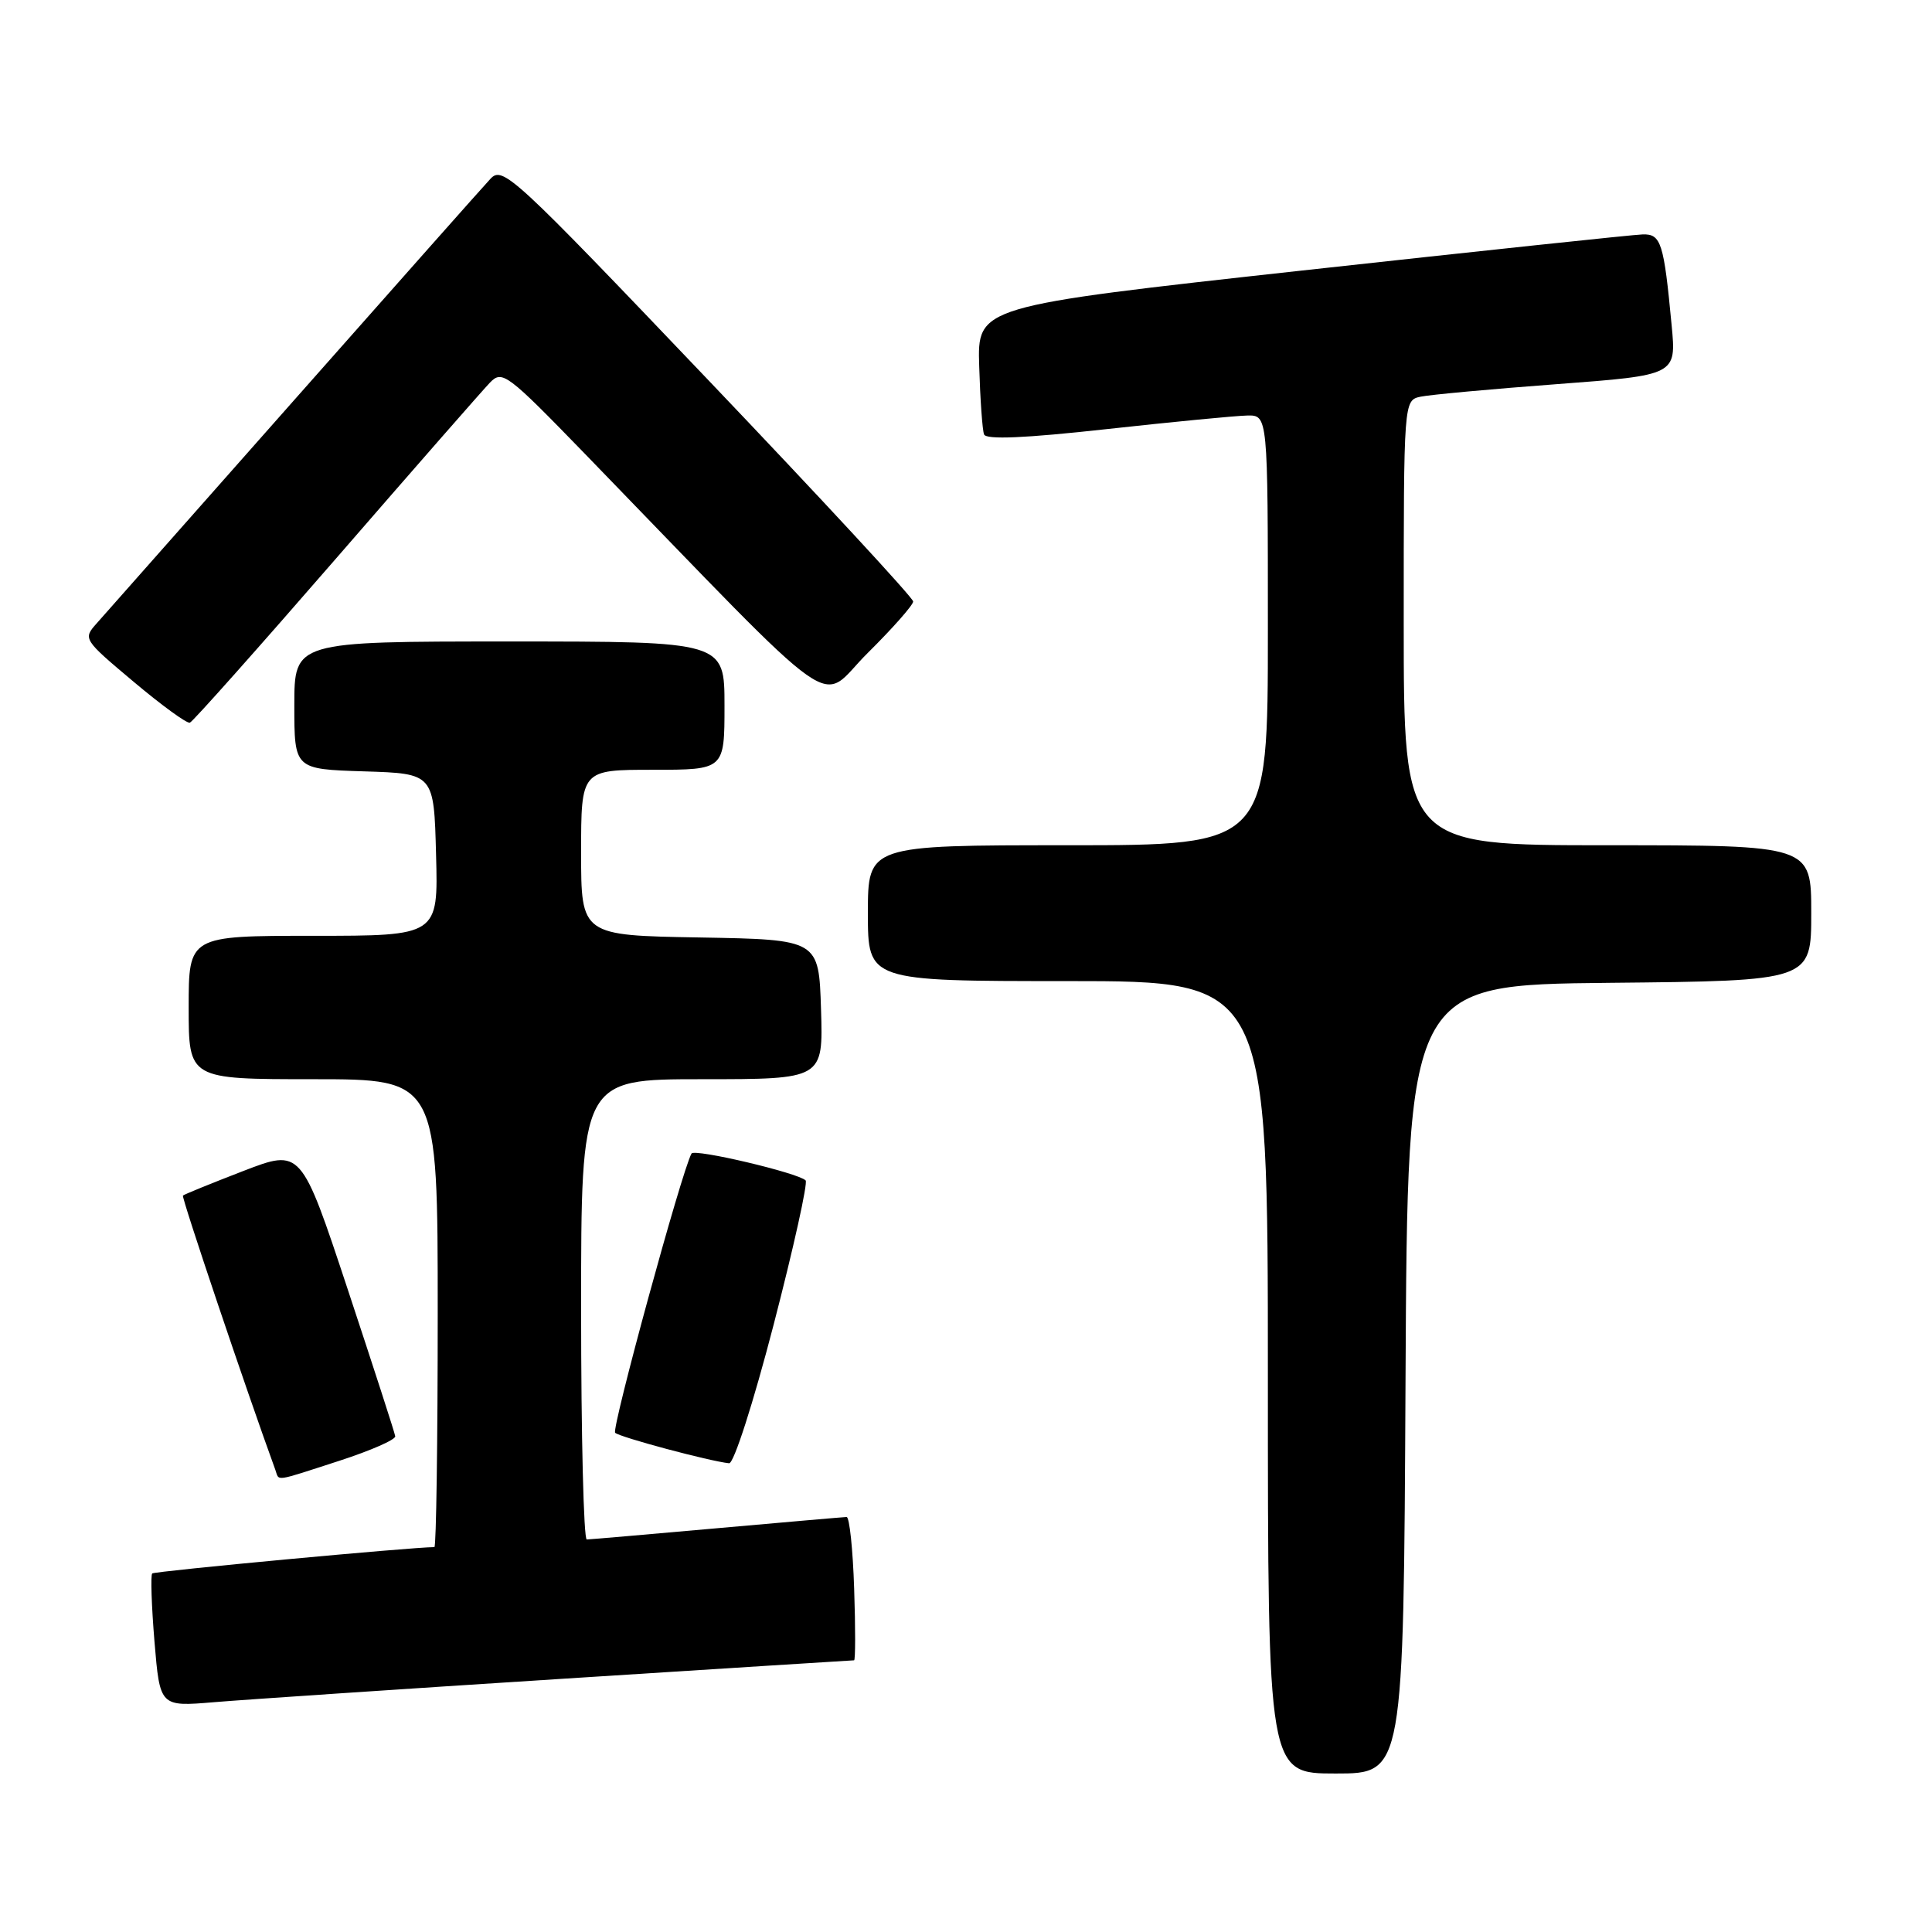 <?xml version="1.0" encoding="UTF-8" standalone="no"?>
<!DOCTYPE svg PUBLIC "-//W3C//DTD SVG 1.1//EN" "http://www.w3.org/Graphics/SVG/1.1/DTD/svg11.dtd" >
<svg xmlns="http://www.w3.org/2000/svg" xmlns:xlink="http://www.w3.org/1999/xlink" version="1.1" viewBox="0 0 256 256">
 <g >
 <path fill="currentColor"
d=" M 186.24 182.75 C 186.50 130.50 186.50 130.50 213.25 130.23 C 240.00 129.97 240.00 129.97 240.00 120.98 C 240.00 112.00 240.00 112.00 213.00 112.00 C 186.00 112.00 186.00 112.00 186.00 82.52 C 186.00 53.04 186.00 53.04 188.25 52.56 C 189.49 52.30 197.62 51.55 206.31 50.90 C 222.13 49.71 222.13 49.71 221.50 43.10 C 220.47 32.16 220.10 30.99 217.67 31.06 C 216.48 31.09 196.15 33.25 172.50 35.85 C 129.50 40.59 129.50 40.59 129.75 48.54 C 129.88 52.92 130.17 56.97 130.39 57.56 C 130.66 58.28 135.78 58.06 146.64 56.86 C 155.36 55.90 163.74 55.09 165.25 55.06 C 168.00 55.00 168.00 55.00 168.00 83.50 C 168.00 112.00 168.00 112.00 141.50 112.00 C 115.00 112.00 115.00 112.00 115.00 121.00 C 115.00 130.00 115.00 130.00 141.50 130.00 C 168.00 130.00 168.00 130.00 168.00 182.50 C 168.00 235.00 168.00 235.00 176.99 235.00 C 185.98 235.00 185.98 235.00 186.24 182.75 Z  M 74.17 222.47 C 95.44 221.11 112.99 220.00 113.17 220.00 C 113.35 220.00 113.36 215.73 113.18 210.50 C 113.01 205.28 112.56 201.01 112.18 201.01 C 111.81 201.02 104.08 201.69 95.00 202.50 C 85.92 203.31 78.16 203.98 77.75 203.99 C 77.34 203.99 77.00 190.28 77.00 173.50 C 77.00 143.00 77.00 143.00 93.04 143.00 C 109.08 143.00 109.08 143.00 108.79 133.75 C 108.50 124.50 108.50 124.50 92.75 124.22 C 77.00 123.95 77.00 123.95 77.00 112.97 C 77.00 102.00 77.00 102.00 86.50 102.00 C 96.00 102.00 96.00 102.00 96.00 93.50 C 96.00 85.00 96.00 85.00 67.50 85.00 C 39.00 85.00 39.00 85.00 39.00 93.46 C 39.00 101.92 39.00 101.92 48.25 102.21 C 57.50 102.50 57.50 102.50 57.78 113.25 C 58.07 124.00 58.07 124.00 41.53 124.00 C 25.00 124.00 25.00 124.00 25.00 133.50 C 25.00 143.00 25.00 143.00 41.50 143.00 C 58.00 143.00 58.00 143.00 58.00 174.00 C 58.00 191.05 57.80 205.00 57.56 205.00 C 54.60 205.00 20.48 208.19 20.17 208.49 C 19.94 208.72 20.08 212.79 20.47 217.53 C 21.19 226.15 21.19 226.15 28.35 225.55 C 32.28 225.22 52.90 223.83 74.17 222.47 Z  M 45.00 193.55 C 49.12 192.21 52.44 190.76 52.37 190.31 C 52.31 189.86 49.47 181.11 46.08 170.86 C 39.90 152.21 39.90 152.21 32.22 155.17 C 28.00 156.80 24.41 158.26 24.24 158.42 C 24.02 158.64 32.65 184.24 36.48 194.75 C 37.04 196.29 36.13 196.42 45.00 193.55 Z  M 102.52 175.49 C 105.16 165.31 107.06 156.73 106.75 156.41 C 105.75 155.41 92.01 152.17 91.63 152.85 C 90.35 155.11 81.00 189.33 81.51 189.85 C 82.10 190.43 94.01 193.62 96.61 193.89 C 97.23 193.95 99.81 185.93 102.52 175.49 Z  M 44.53 74.00 C 54.79 62.17 63.96 51.70 64.91 50.71 C 66.55 49.01 67.13 49.44 77.57 60.20 C 112.54 96.26 108.21 93.21 114.97 86.53 C 118.28 83.25 121.00 80.17 121.00 79.70 C 121.00 79.22 108.78 66.02 93.84 50.35 C 67.95 23.19 66.61 21.96 64.99 23.69 C 64.06 24.68 52.36 37.88 38.99 53.00 C 25.62 68.12 13.84 81.44 12.82 82.59 C 10.98 84.65 11.02 84.72 17.71 90.34 C 21.42 93.46 24.77 95.90 25.16 95.76 C 25.55 95.62 34.26 85.83 44.53 74.00 Z "/>
</g>
</svg>